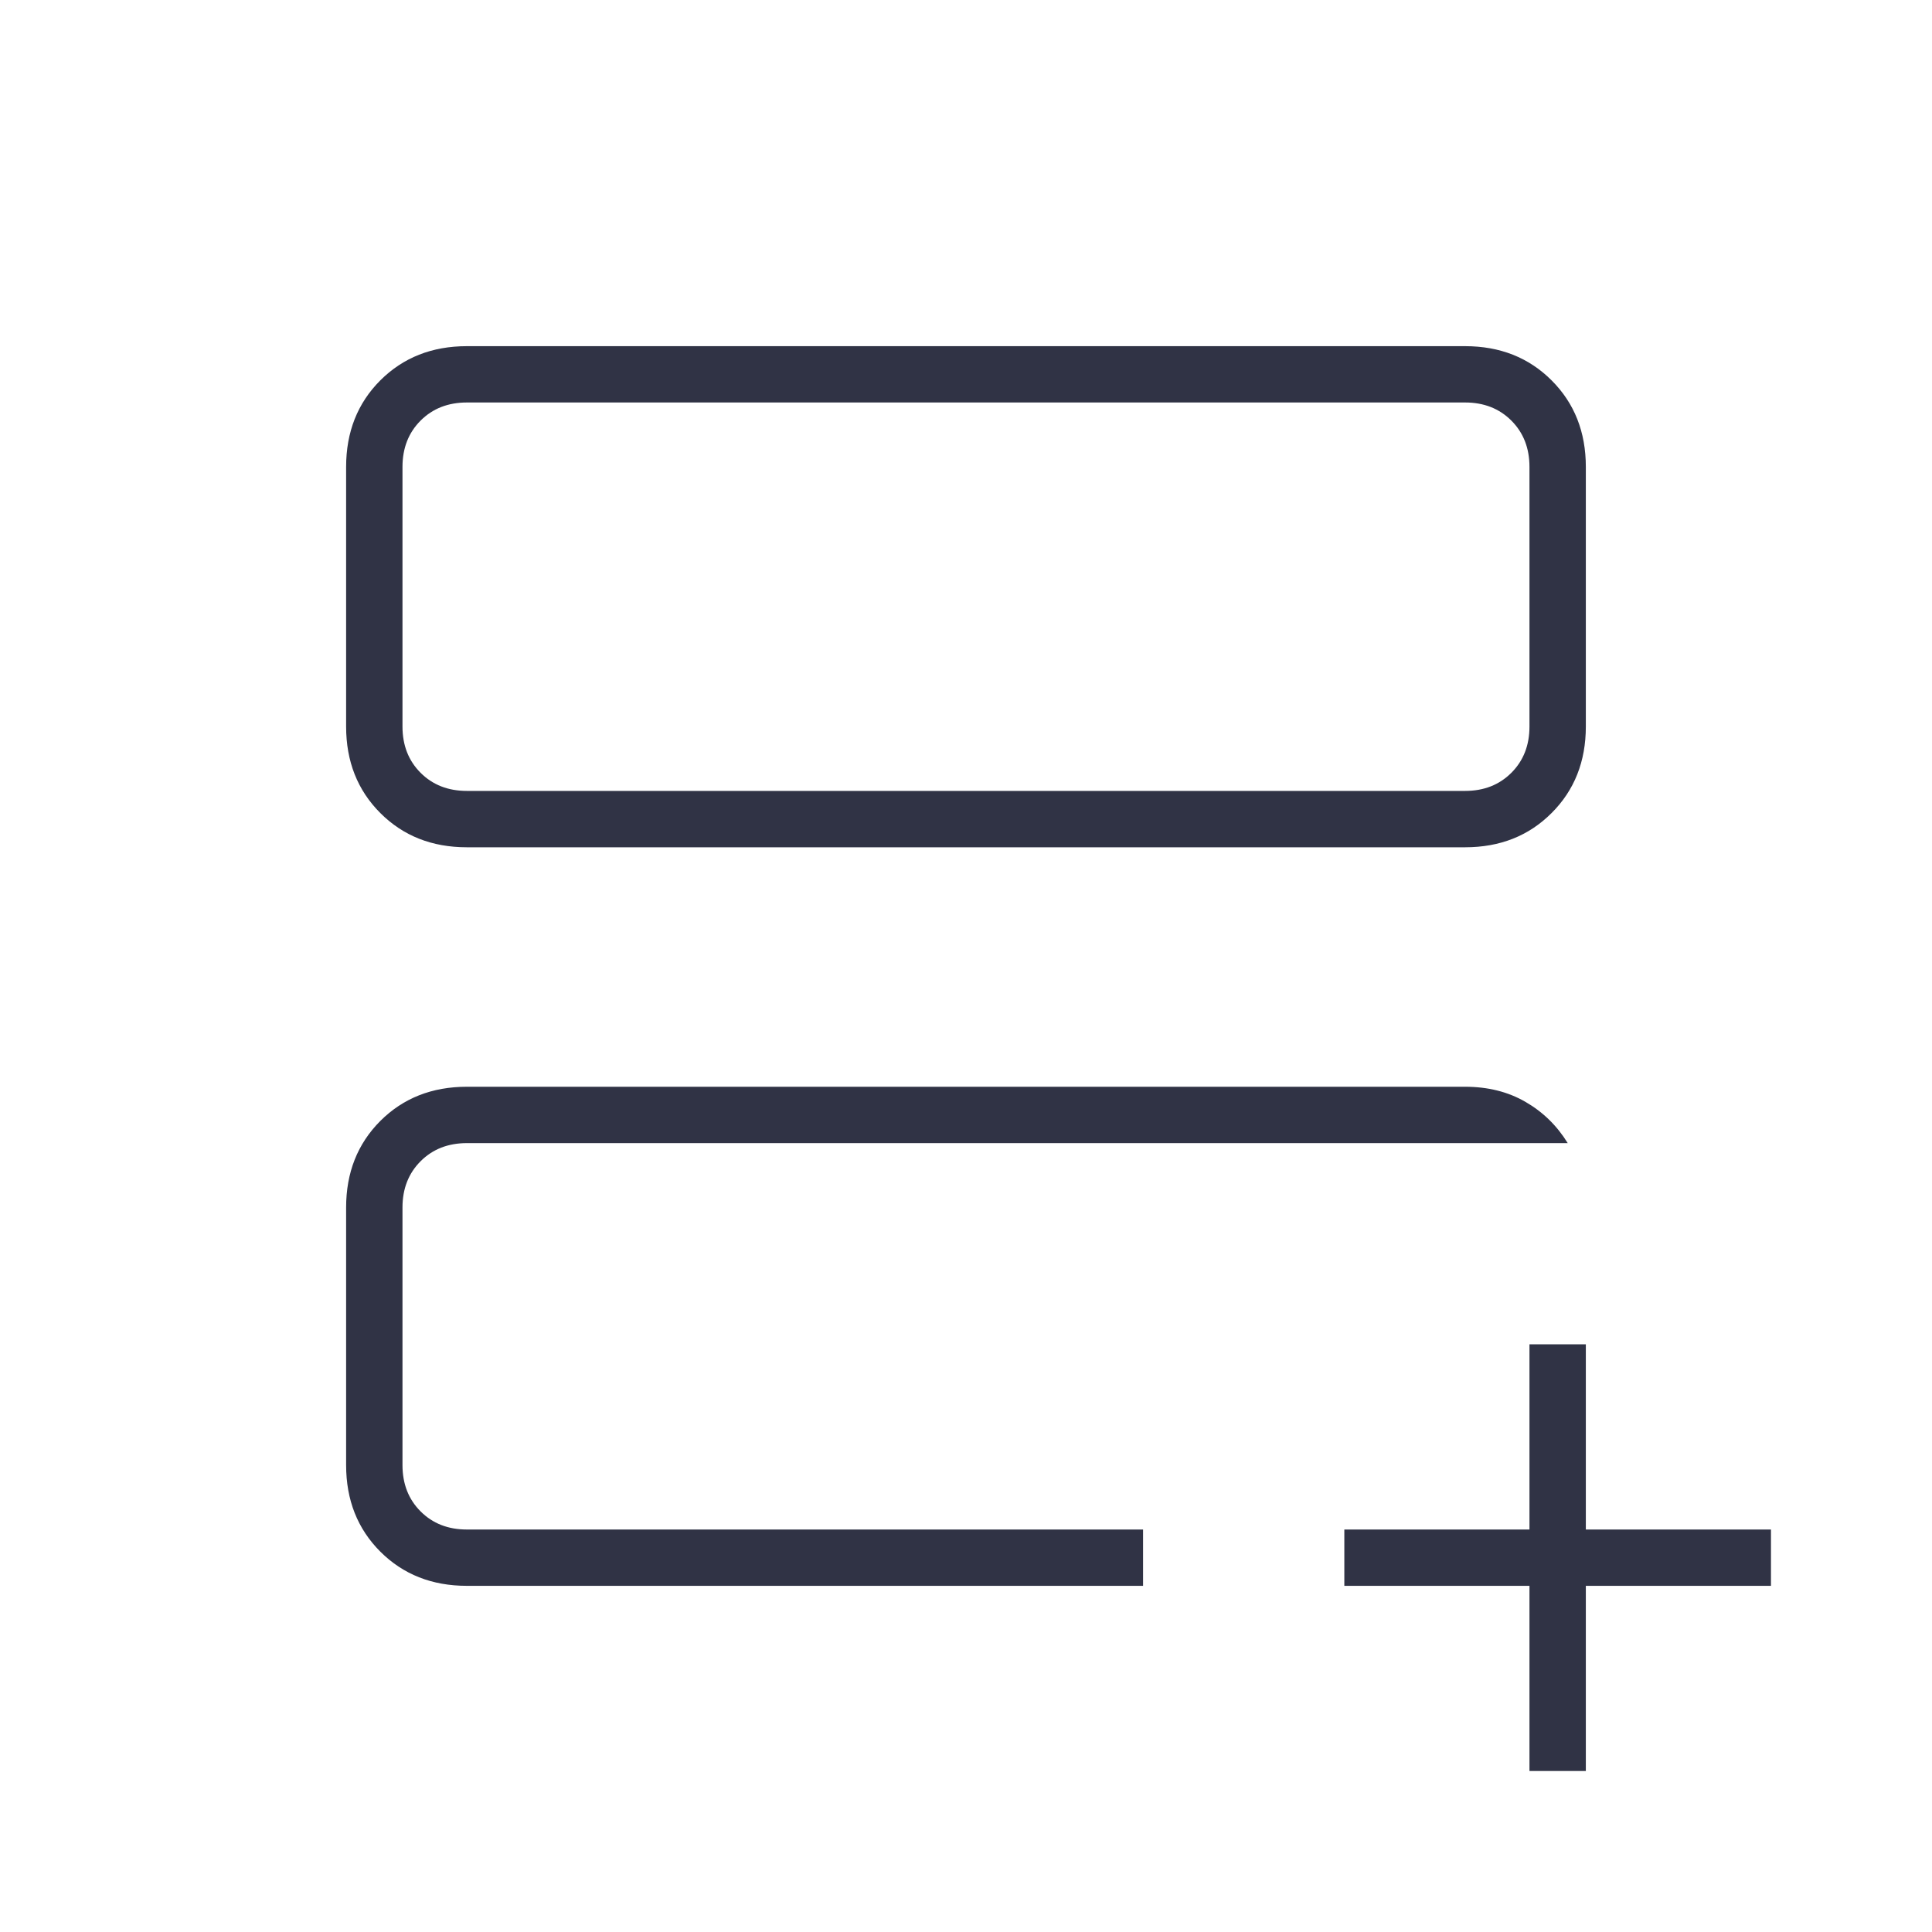 <svg width="40" height="40" viewBox="0 0 40 40" fill="none" xmlns="http://www.w3.org/2000/svg">
<path d="M9.666 32.833C8.944 32.833 8.347 32.597 7.874 32.125C7.402 31.653 7.166 31.056 7.166 30.333V25C7.166 24.278 7.402 23.681 7.874 23.208C8.347 22.736 8.944 22.5 9.666 22.5H30.333C30.805 22.5 31.222 22.604 31.583 22.813C31.944 23.021 32.236 23.306 32.458 23.667H9.666C9.277 23.667 8.958 23.792 8.708 24.042C8.458 24.292 8.333 24.611 8.333 25V30.333C8.333 30.722 8.458 31.042 8.708 31.292C8.958 31.542 9.277 31.667 9.666 31.667H23.666V32.833H9.666ZM9.666 17.542C8.944 17.542 8.347 17.306 7.874 16.833C7.402 16.361 7.166 15.764 7.166 15.042V9.667C7.166 8.945 7.402 8.347 7.874 7.875C8.347 7.403 8.944 7.167 9.666 7.167H30.333C31.055 7.167 31.652 7.403 32.124 7.875C32.597 8.347 32.833 8.945 32.833 9.667V15.042C32.833 15.764 32.597 16.361 32.124 16.833C31.652 17.306 31.055 17.542 30.333 17.542H9.666ZM9.666 16.375H30.333C30.722 16.375 31.041 16.25 31.291 16C31.541 15.75 31.666 15.431 31.666 15.042V9.667C31.666 9.278 31.541 8.958 31.291 8.708C31.041 8.458 30.722 8.333 30.333 8.333H9.666C9.277 8.333 8.958 8.458 8.708 8.708C8.458 8.958 8.333 9.278 8.333 9.667V15.042C8.333 15.431 8.458 15.75 8.708 16C8.958 16.25 9.277 16.375 9.666 16.375ZM31.666 36.667V32.833H27.833V31.667H31.666V27.833H32.833V31.667H36.666V32.833H32.833V36.667H31.666Z" fill="#303345"/>
</svg>
